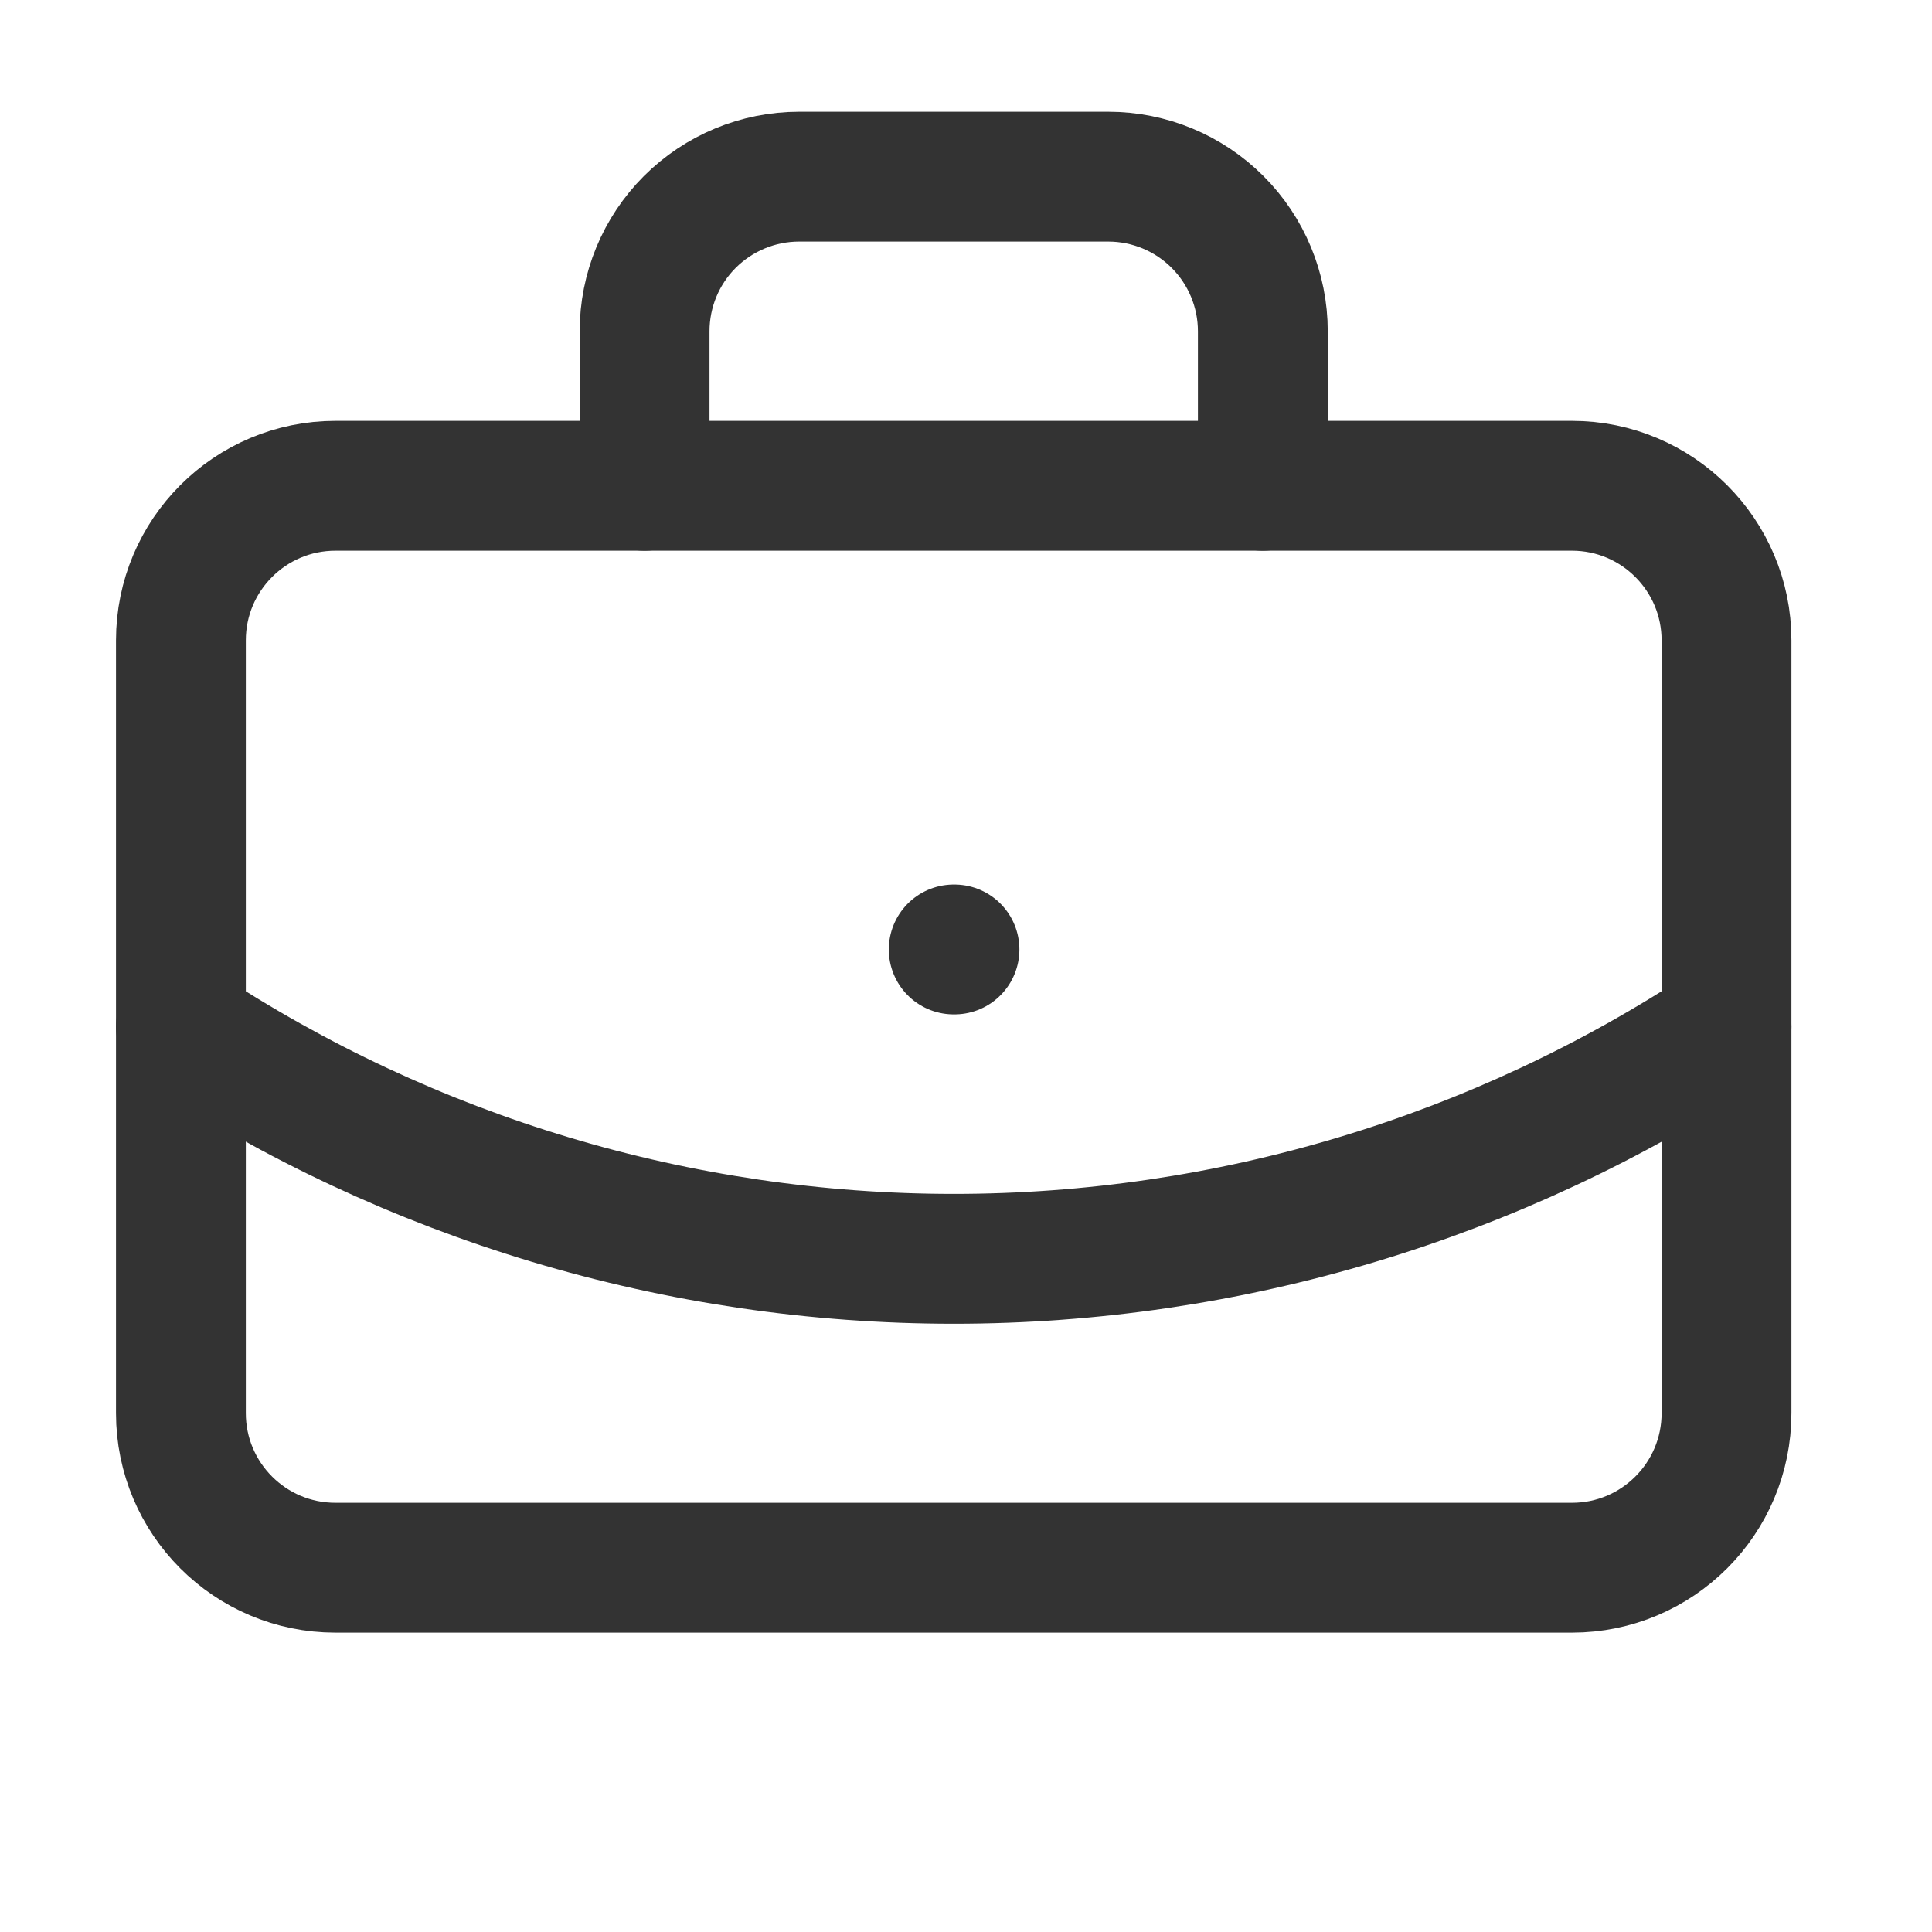 <svg width="25" height="25" viewBox="0 0 25 25" fill="none" xmlns="http://www.w3.org/2000/svg">
<path d="M12.341 12.286H12.351M16.341 6.286V4.286C16.341 3.756 16.13 3.247 15.755 2.872C15.38 2.497 14.871 2.286 14.341 2.286H10.341C9.81 2.286 9.302 2.497 8.926 2.872C8.551 3.247 8.341 3.756 8.341 4.286V6.286M22.341 13.286C19.373 15.245 15.896 16.289 12.341 16.289C8.785 16.289 5.308 15.245 2.341 13.286" stroke="#333333" stroke-width="1.68" stroke-linecap="round" stroke-linejoin="round"/>
<path d="M20.341 6.286H4.341C3.236 6.286 2.341 7.182 2.341 8.286V18.286C2.341 19.391 3.236 20.286 4.341 20.286H20.341C21.445 20.286 22.341 19.391 22.341 18.286V8.286C22.341 7.182 21.445 6.286 20.341 6.286Z" stroke="#333333" stroke-width="1.68" stroke-linecap="round" stroke-linejoin="round"/>
</svg>
